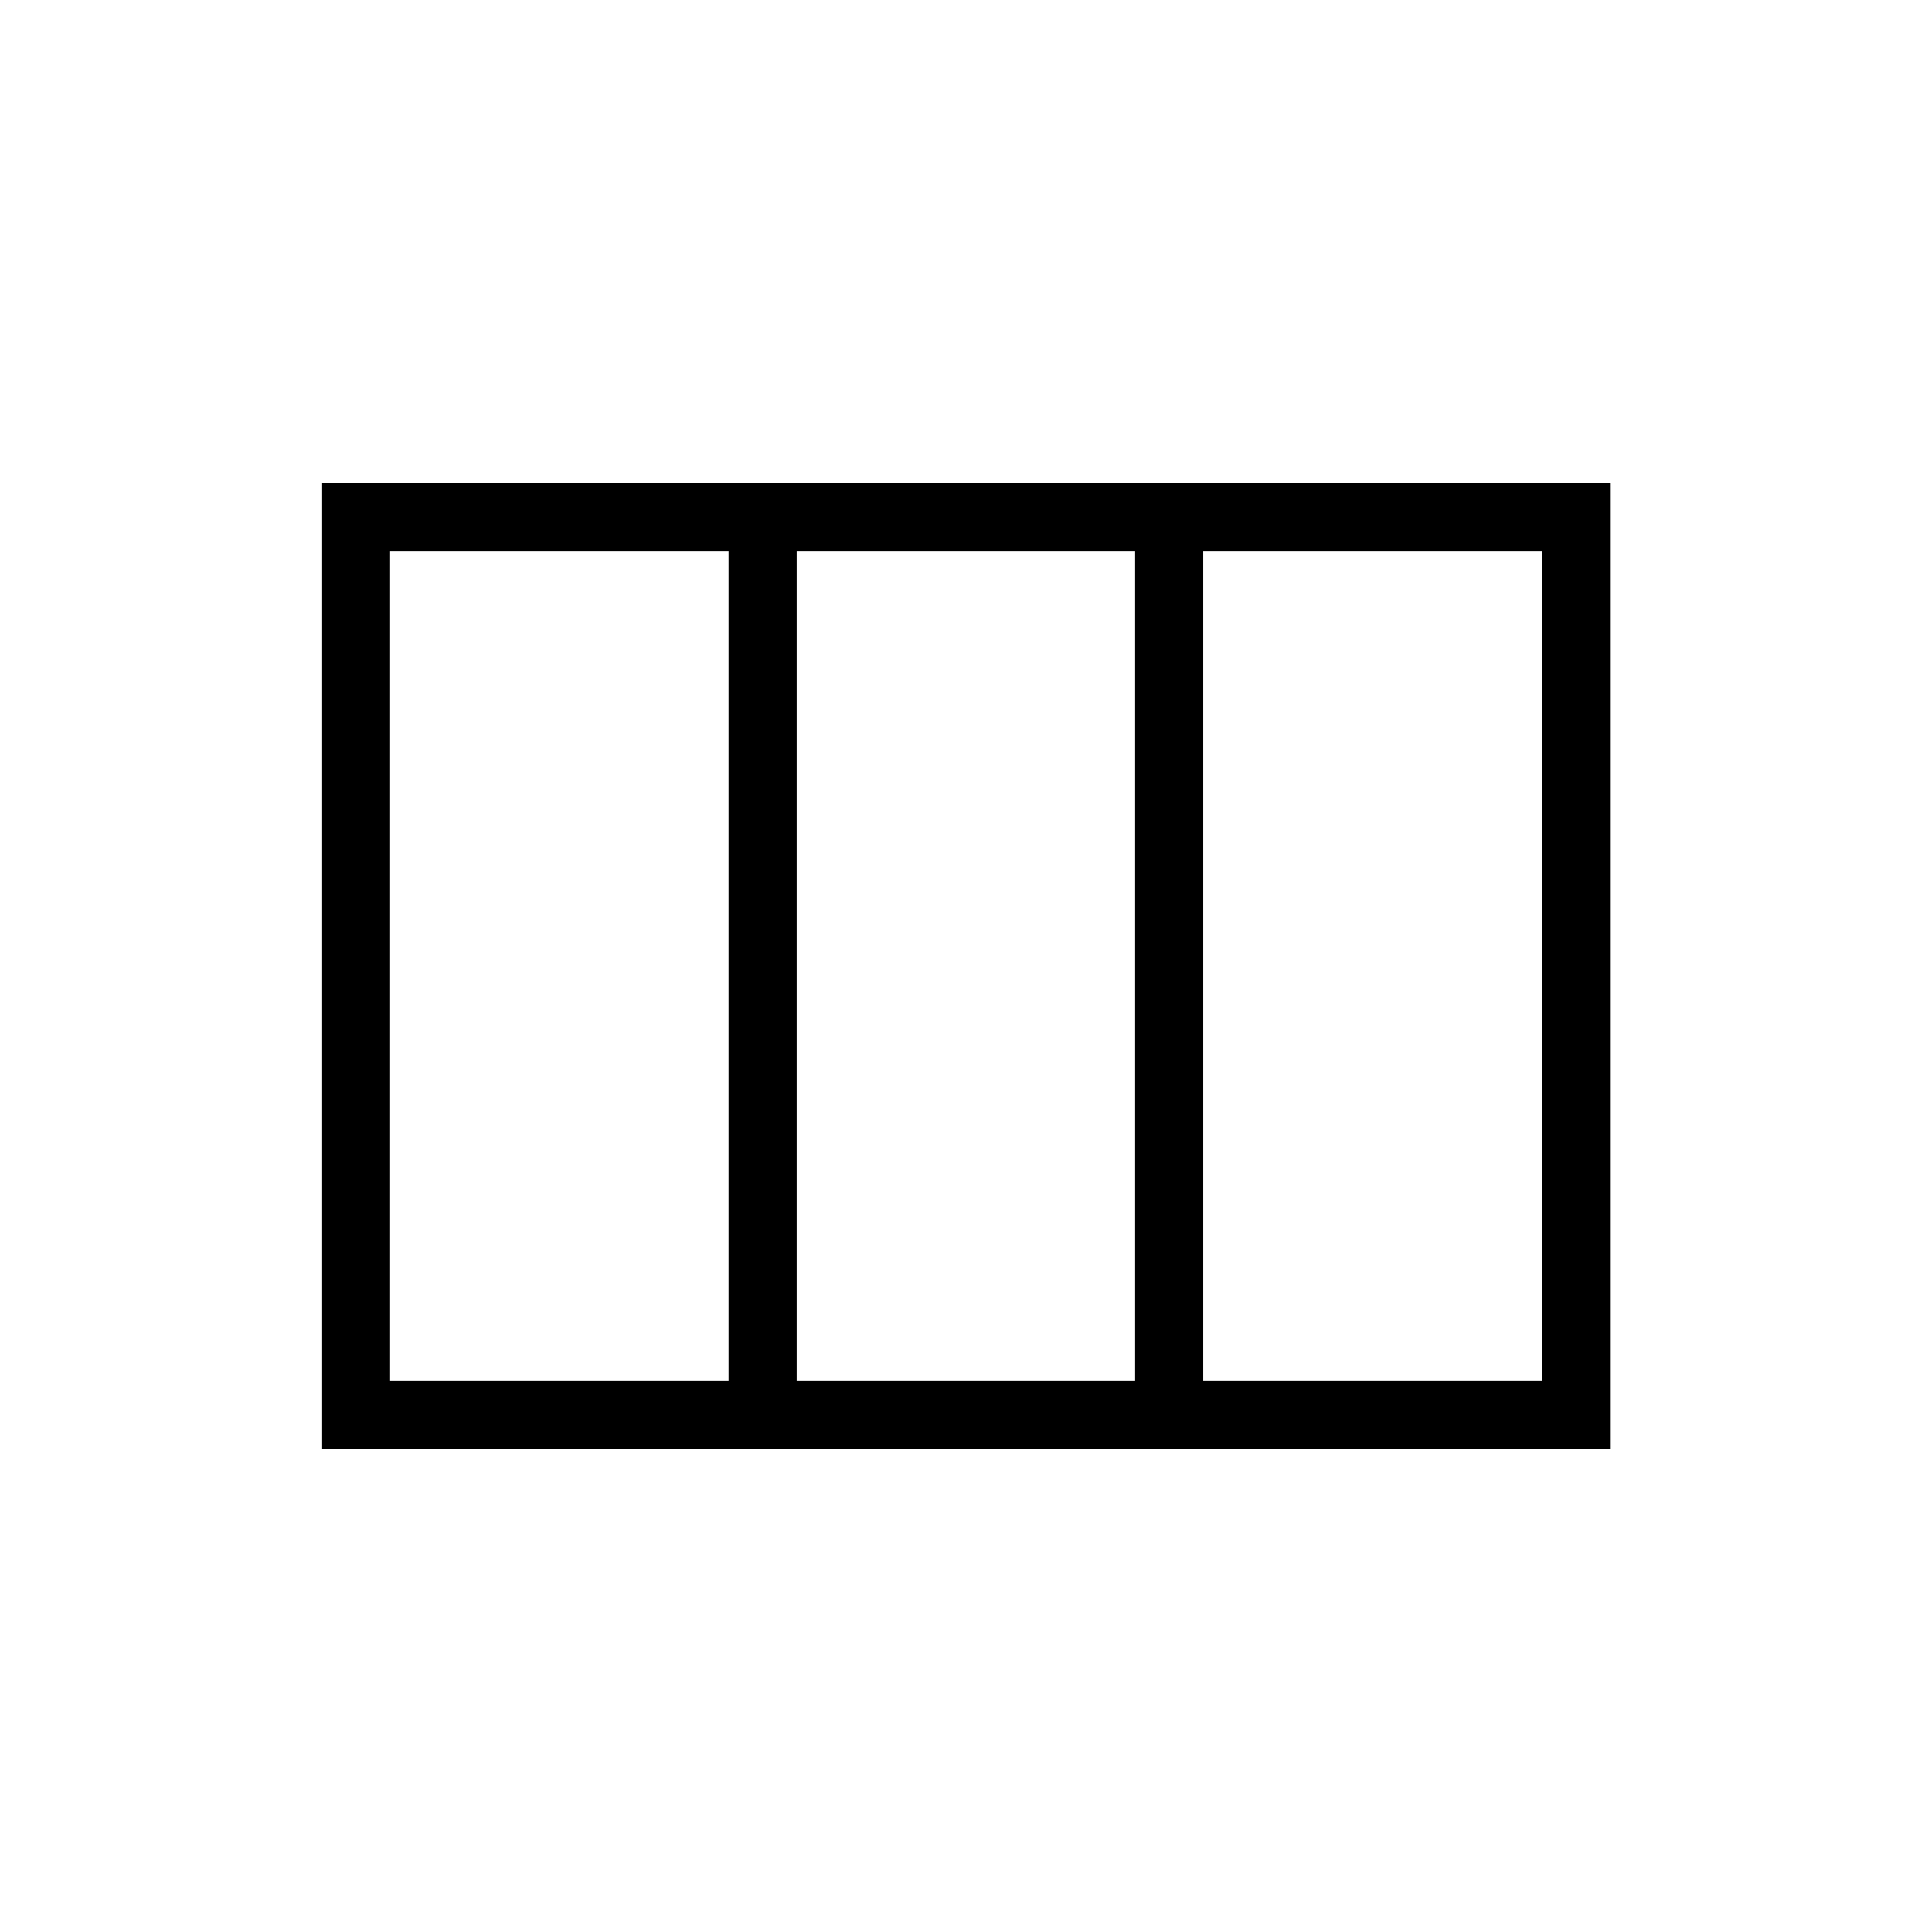 <svg xmlns="http://www.w3.org/2000/svg" height="40" viewBox="0 -960 960 960" width="40"><path d="M160.08-240v-480H800v480H160.08Zm33.77-33.85h168.18v-412.3H193.85v412.3Zm202.02 0h168.18v-412.3H395.87v412.3Zm202.03 0h168.18v-412.3H597.9v412.3Z"/></svg>